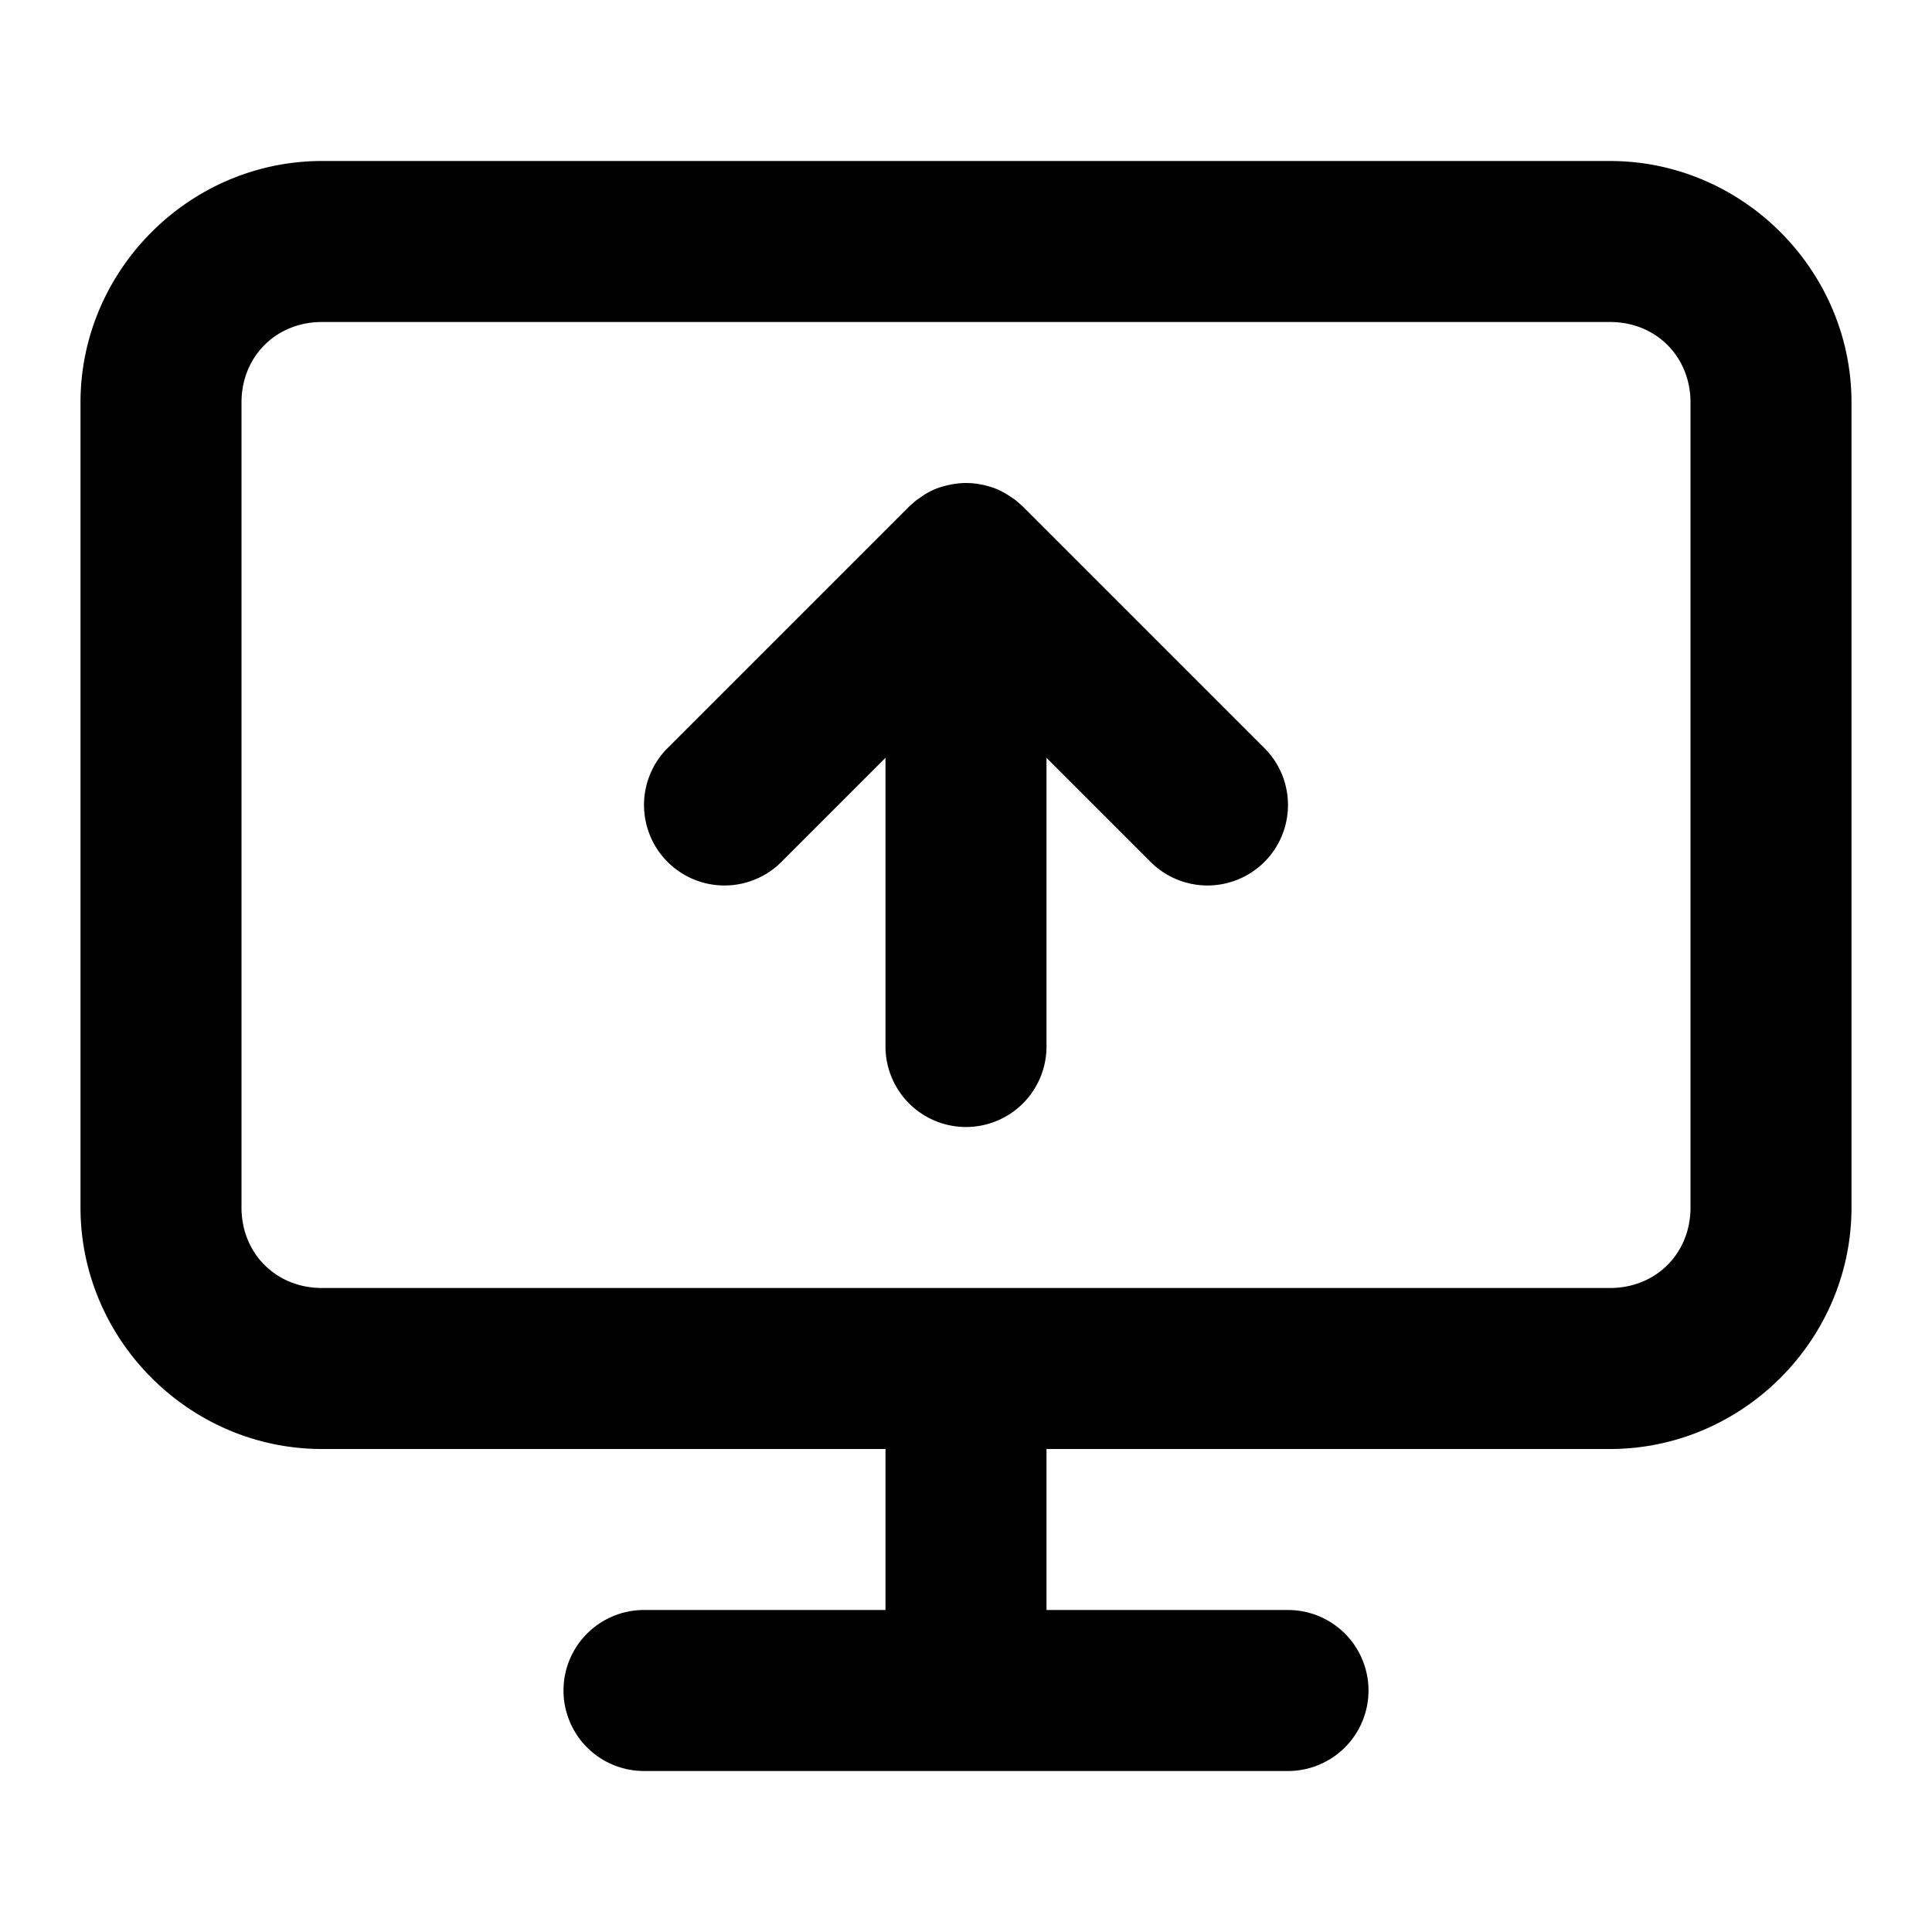 <?xml version="1.0" encoding="UTF-8" standalone="no"?>
<svg xmlns="http://www.w3.org/2000/svg" xmlns:svg="http://www.w3.org/2000/svg" width="24" height="24" viewBox="0 0 24 24" fill="currentColor" tags="tv,screen,display,upload,connect,remote,screen share" categories="connectivity,devices">
  <path d="M 4 2 C 2.355 2 1 3.355 1 5 L 1 15 C 1 16.645 2.355 18 4 18 L 11 18 L 11 20 L 8 20 A 1 1 0 0 0 7 21 A 1 1 0 0 0 8 22 L 12 22 L 16 22 A 1 1 0 0 0 17 21 A 1 1 0 0 0 16 20 L 13 20 L 13 18 L 20 18 C 21.645 18 23 16.645 23 15 L 23 5 C 23 3.355 21.645 2 20 2 L 4 2 z M 4 4 L 20 4 C 20.571 4 21 4.429 21 5 L 21 15 C 21 15.571 20.571 16 20 16 L 4 16 C 3.429 16 3 15.571 3 15 L 3 5 C 3 4.429 3.429 4 4 4 z M 12 6 A 1 1 0 0 0 11.795 6.023 A 1 1 0 0 0 11.611 6.078 A 1 1 0 0 0 11.5 6.135 A 1 1 0 0 0 11.439 6.176 A 1 1 0 0 0 11.385 6.213 A 1 1 0 0 0 11.342 6.25 A 1 1 0 0 0 11.293 6.293 A 1 1 0 0 0 11.283 6.303 L 8.293 9.293 A 1 1 0 0 0 8.293 10.707 A 1 1 0 0 0 9.707 10.707 L 11 9.414 L 11 13 A 1 1 0 0 0 12 14 A 1 1 0 0 0 13 13 L 13 9.414 L 14.293 10.707 A 1 1 0 0 0 15.707 10.707 A 1 1 0 0 0 15.707 9.293 L 12.717 6.303 A 1 1 0 0 0 12.658 6.25 A 1 1 0 0 0 12.615 6.213 A 1 1 0 0 0 12.561 6.176 A 1 1 0 0 0 12.383 6.076 A 1 1 0 0 0 12.258 6.035 A 1 1 0 0 0 12 6 z "/>
</svg>
